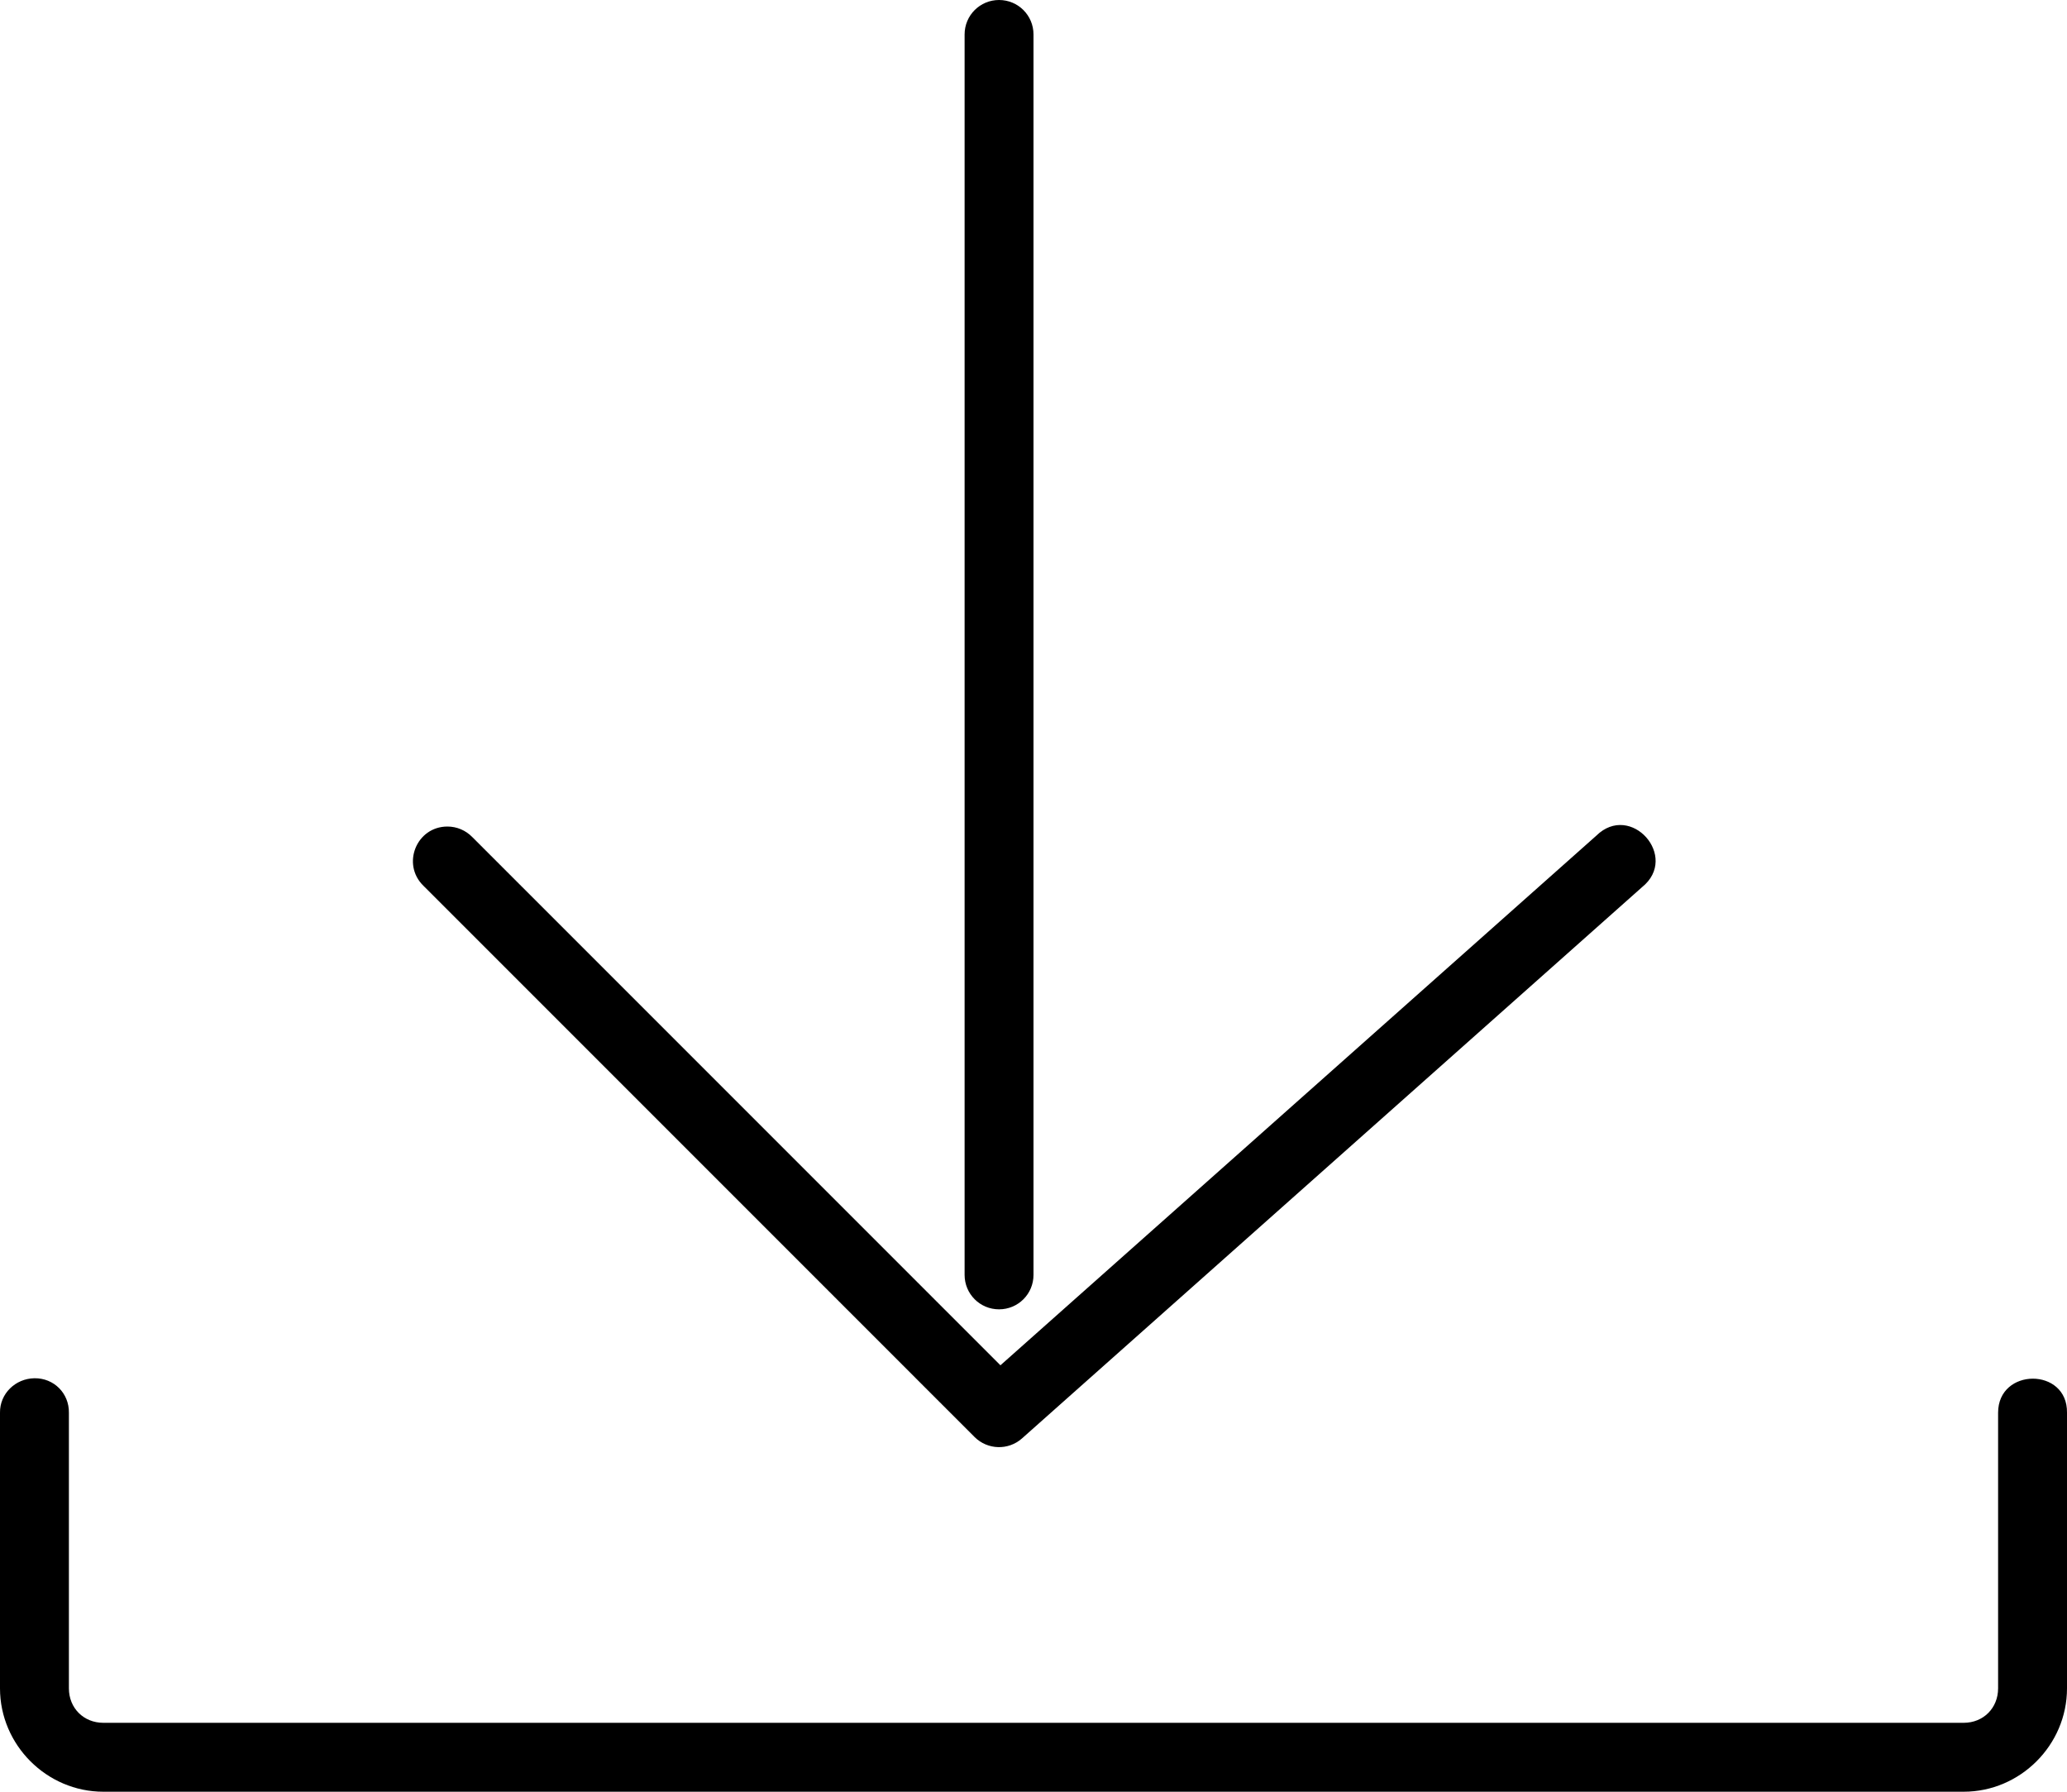 <svg xmlns="http://www.w3.org/2000/svg" xmlns:xlink="http://www.w3.org/1999/xlink" width="30" height="26" version="1.1" viewBox="0 0 30 26"><title>thefactory/element/icons/icnthefactory/element/icons/icn-45</title><desc>Created with Sketch.</desc><g id="Ressources" fill="none" fill-rule="evenodd" stroke="none" stroke-width="1"><g id="thefactory/element/icn/inc-artboard" fill="#000" fill-rule="nonzero" transform="translate(-335, -696)"><path id="Shape" d="M341.494,707.994 C341.044,707.994 340.824,708.541 341.146,708.854 L349.146,716.854 C349.334,717.04 349.634,717.049 349.832,716.874 L358.832,708.874 C359.379,708.434 358.668,707.634 358.168,708.127 L349.52,715.812 L341.854,708.146 C341.759,708.049 341.63,707.994 341.494,707.994 Z M349.5,696 C349.777,696 350,696.223 350,696.5 L350,714.5 C350,714.777 349.777,715 349.5,715 C349.223,715 349,714.777 349,714.5 L349,696.5 C349,696.223 349.223,696 349.5,696 Z M335.5,716 C335.224,716.004 334.996,716.224 335,716.5 L335,720.5 C335,721.322 335.678,722 336.5,722 L363.5,722 C364.322,722 365,721.322 365,720.5 L365,716.5 C365.01,715.84 364,715.843 364,716.5 L364,720.5 C364,720.786 363.786,721 363.5,721 L336.5,721 C336.214,721 336,720.786 336,720.5 L336,716.5 C336.004,716.218 335.782,715.996 335.5,716 Z"/></g></g></svg>